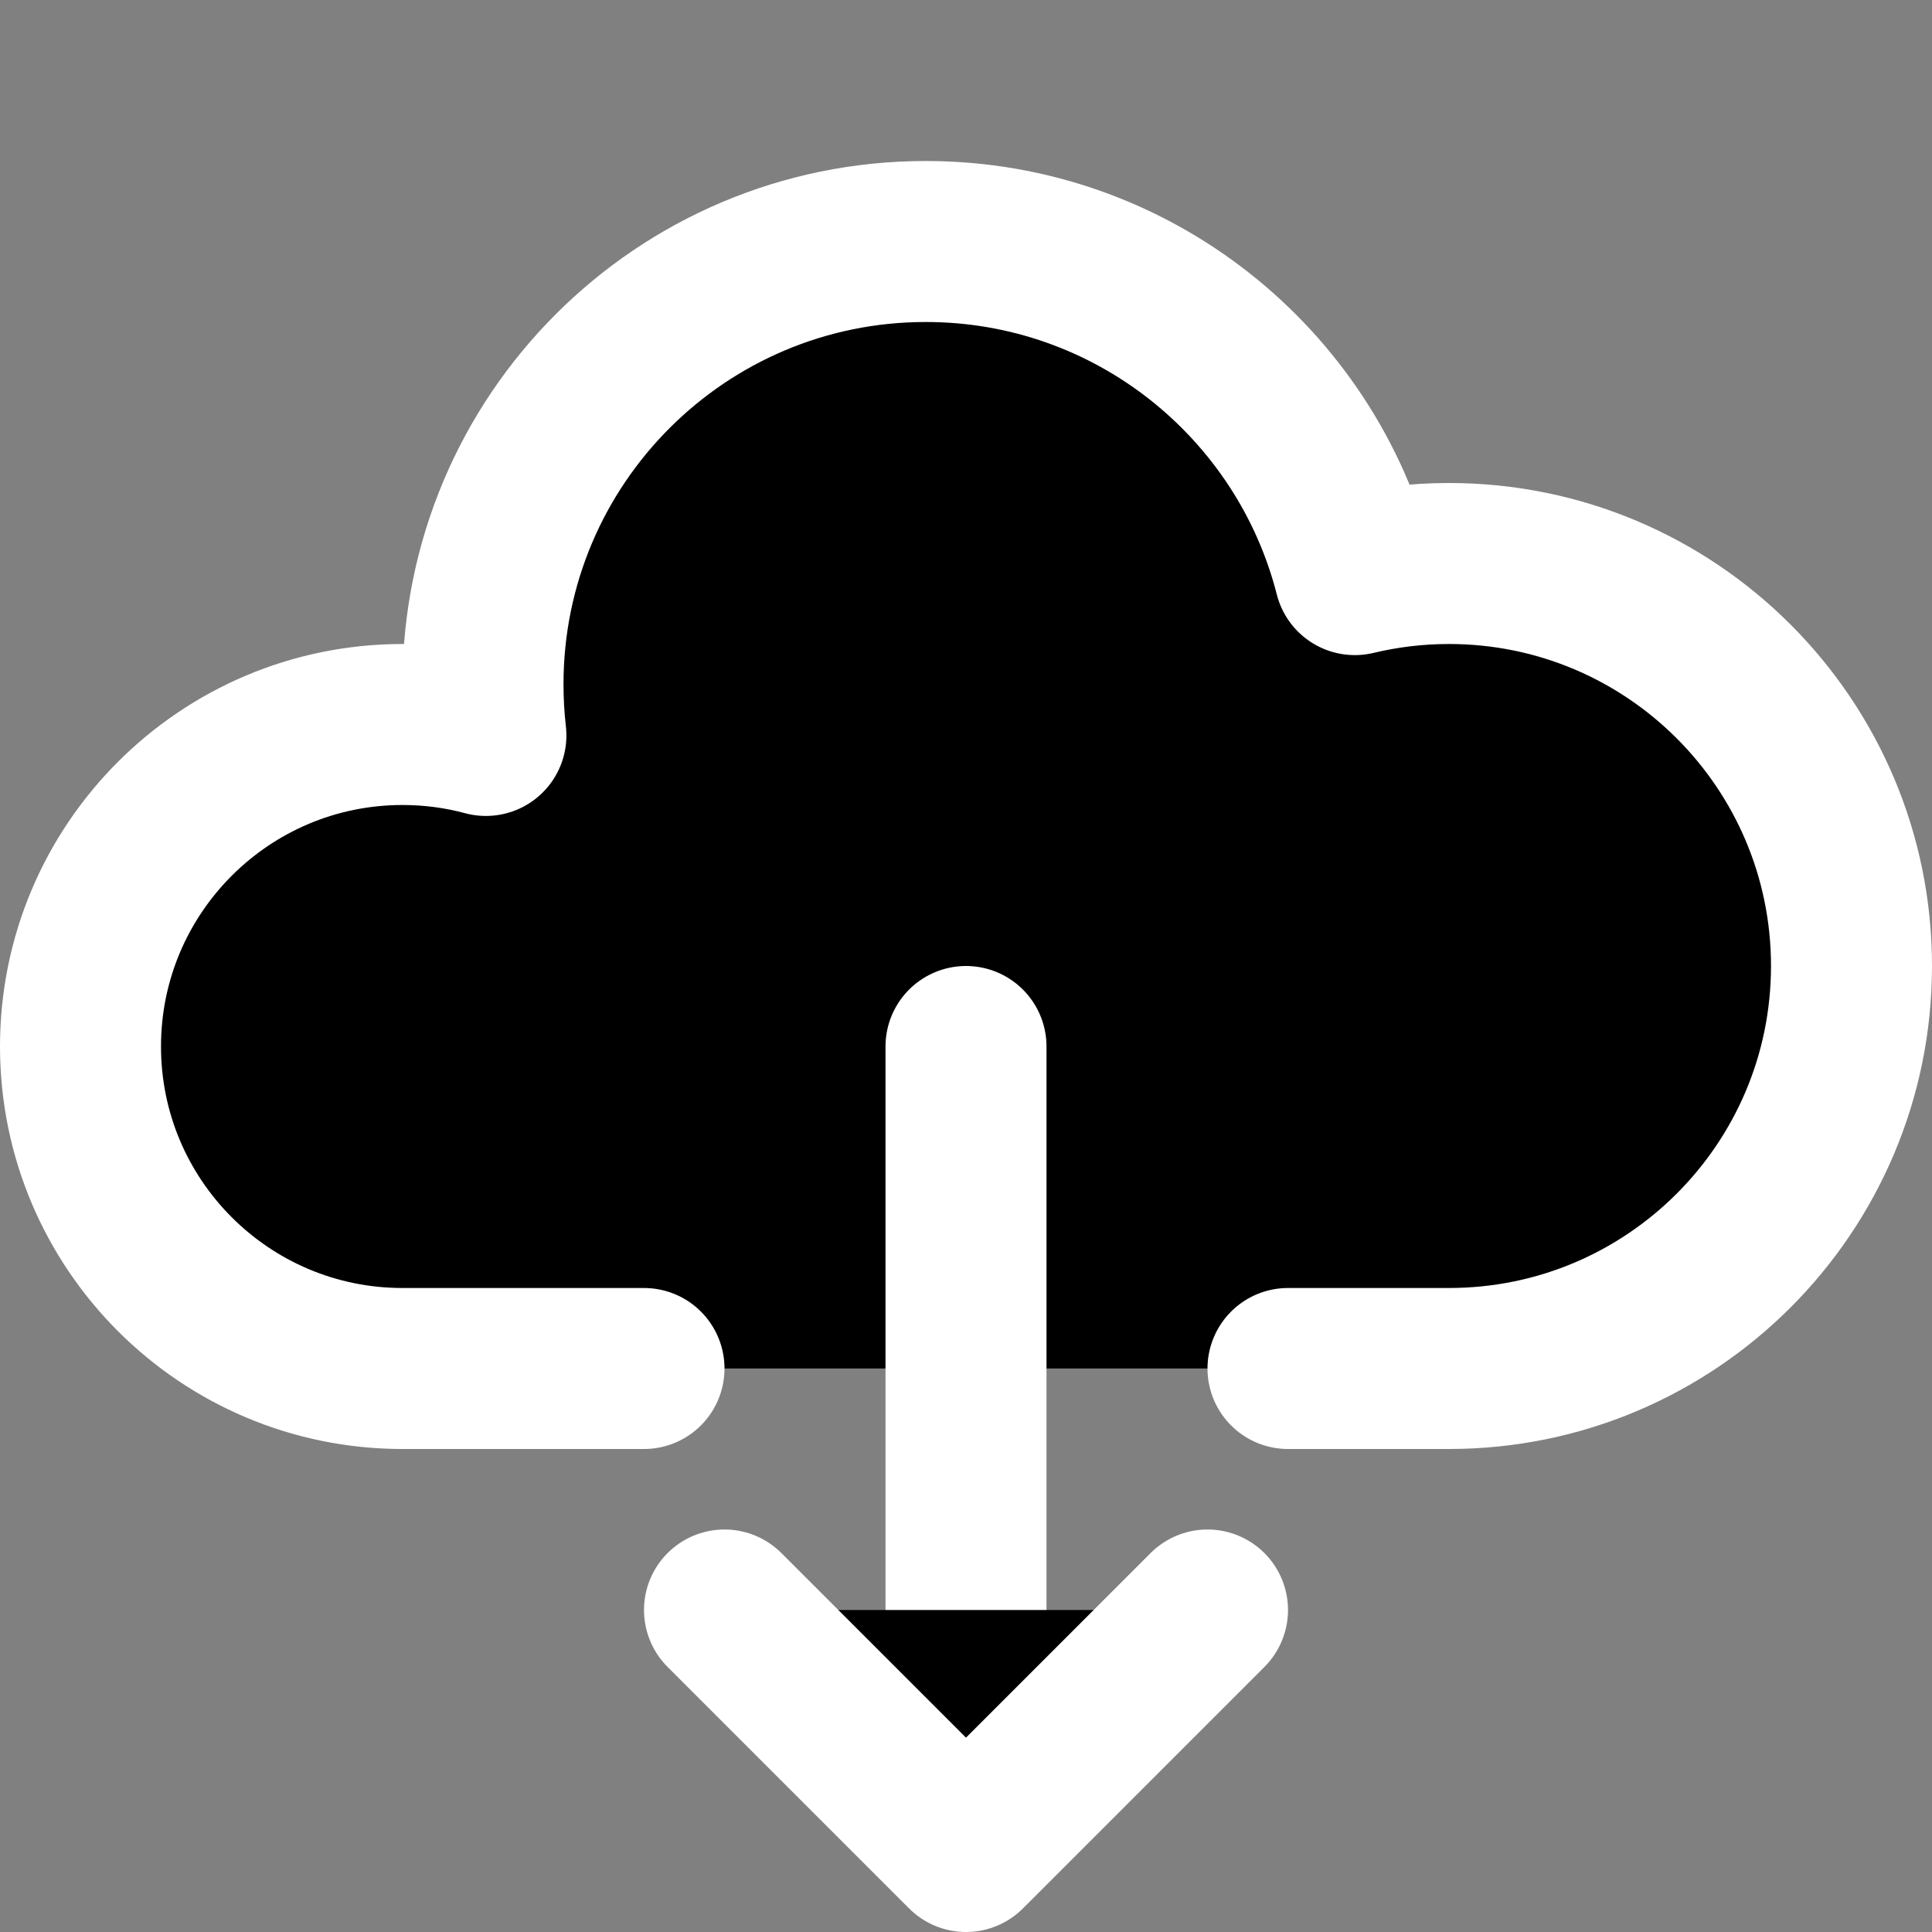 <svg width="24" height="24" viewBox="0 0 24 24" xmlns="http://www.w3.org/2000/svg">
<rect x="0" y="0" width="24" height="24" fill="#808080" stroke="none"/>
<path d="M8 17H5C2.791 17 1 15.209 1 13C1 10.791 2.791 9 5 9C5.358 9 5.706 9.047 6.036 9.136C6.012 8.927 6 8.715 6 8.5C6 5.462 8.462 3 11.5 3C14.067 3 16.224 4.759 16.83 7.138C17.205 7.048 17.597 7 18 7C20.761 7 23 9.239 23 12C23 14.761 20.761 17 18 17H16"  stroke="#FFFFFF" stroke-width="2" stroke-linecap="round" stroke-linejoin="round"/>
<path d="M12 13V21"  stroke="#FFFFFF" stroke-width="2" stroke-linecap="round"/>
<path d="M15 20L12 23L9 20"  stroke="#FFFFFF" stroke-width="2" stroke-linecap="round" stroke-linejoin="round"/>
</svg>
